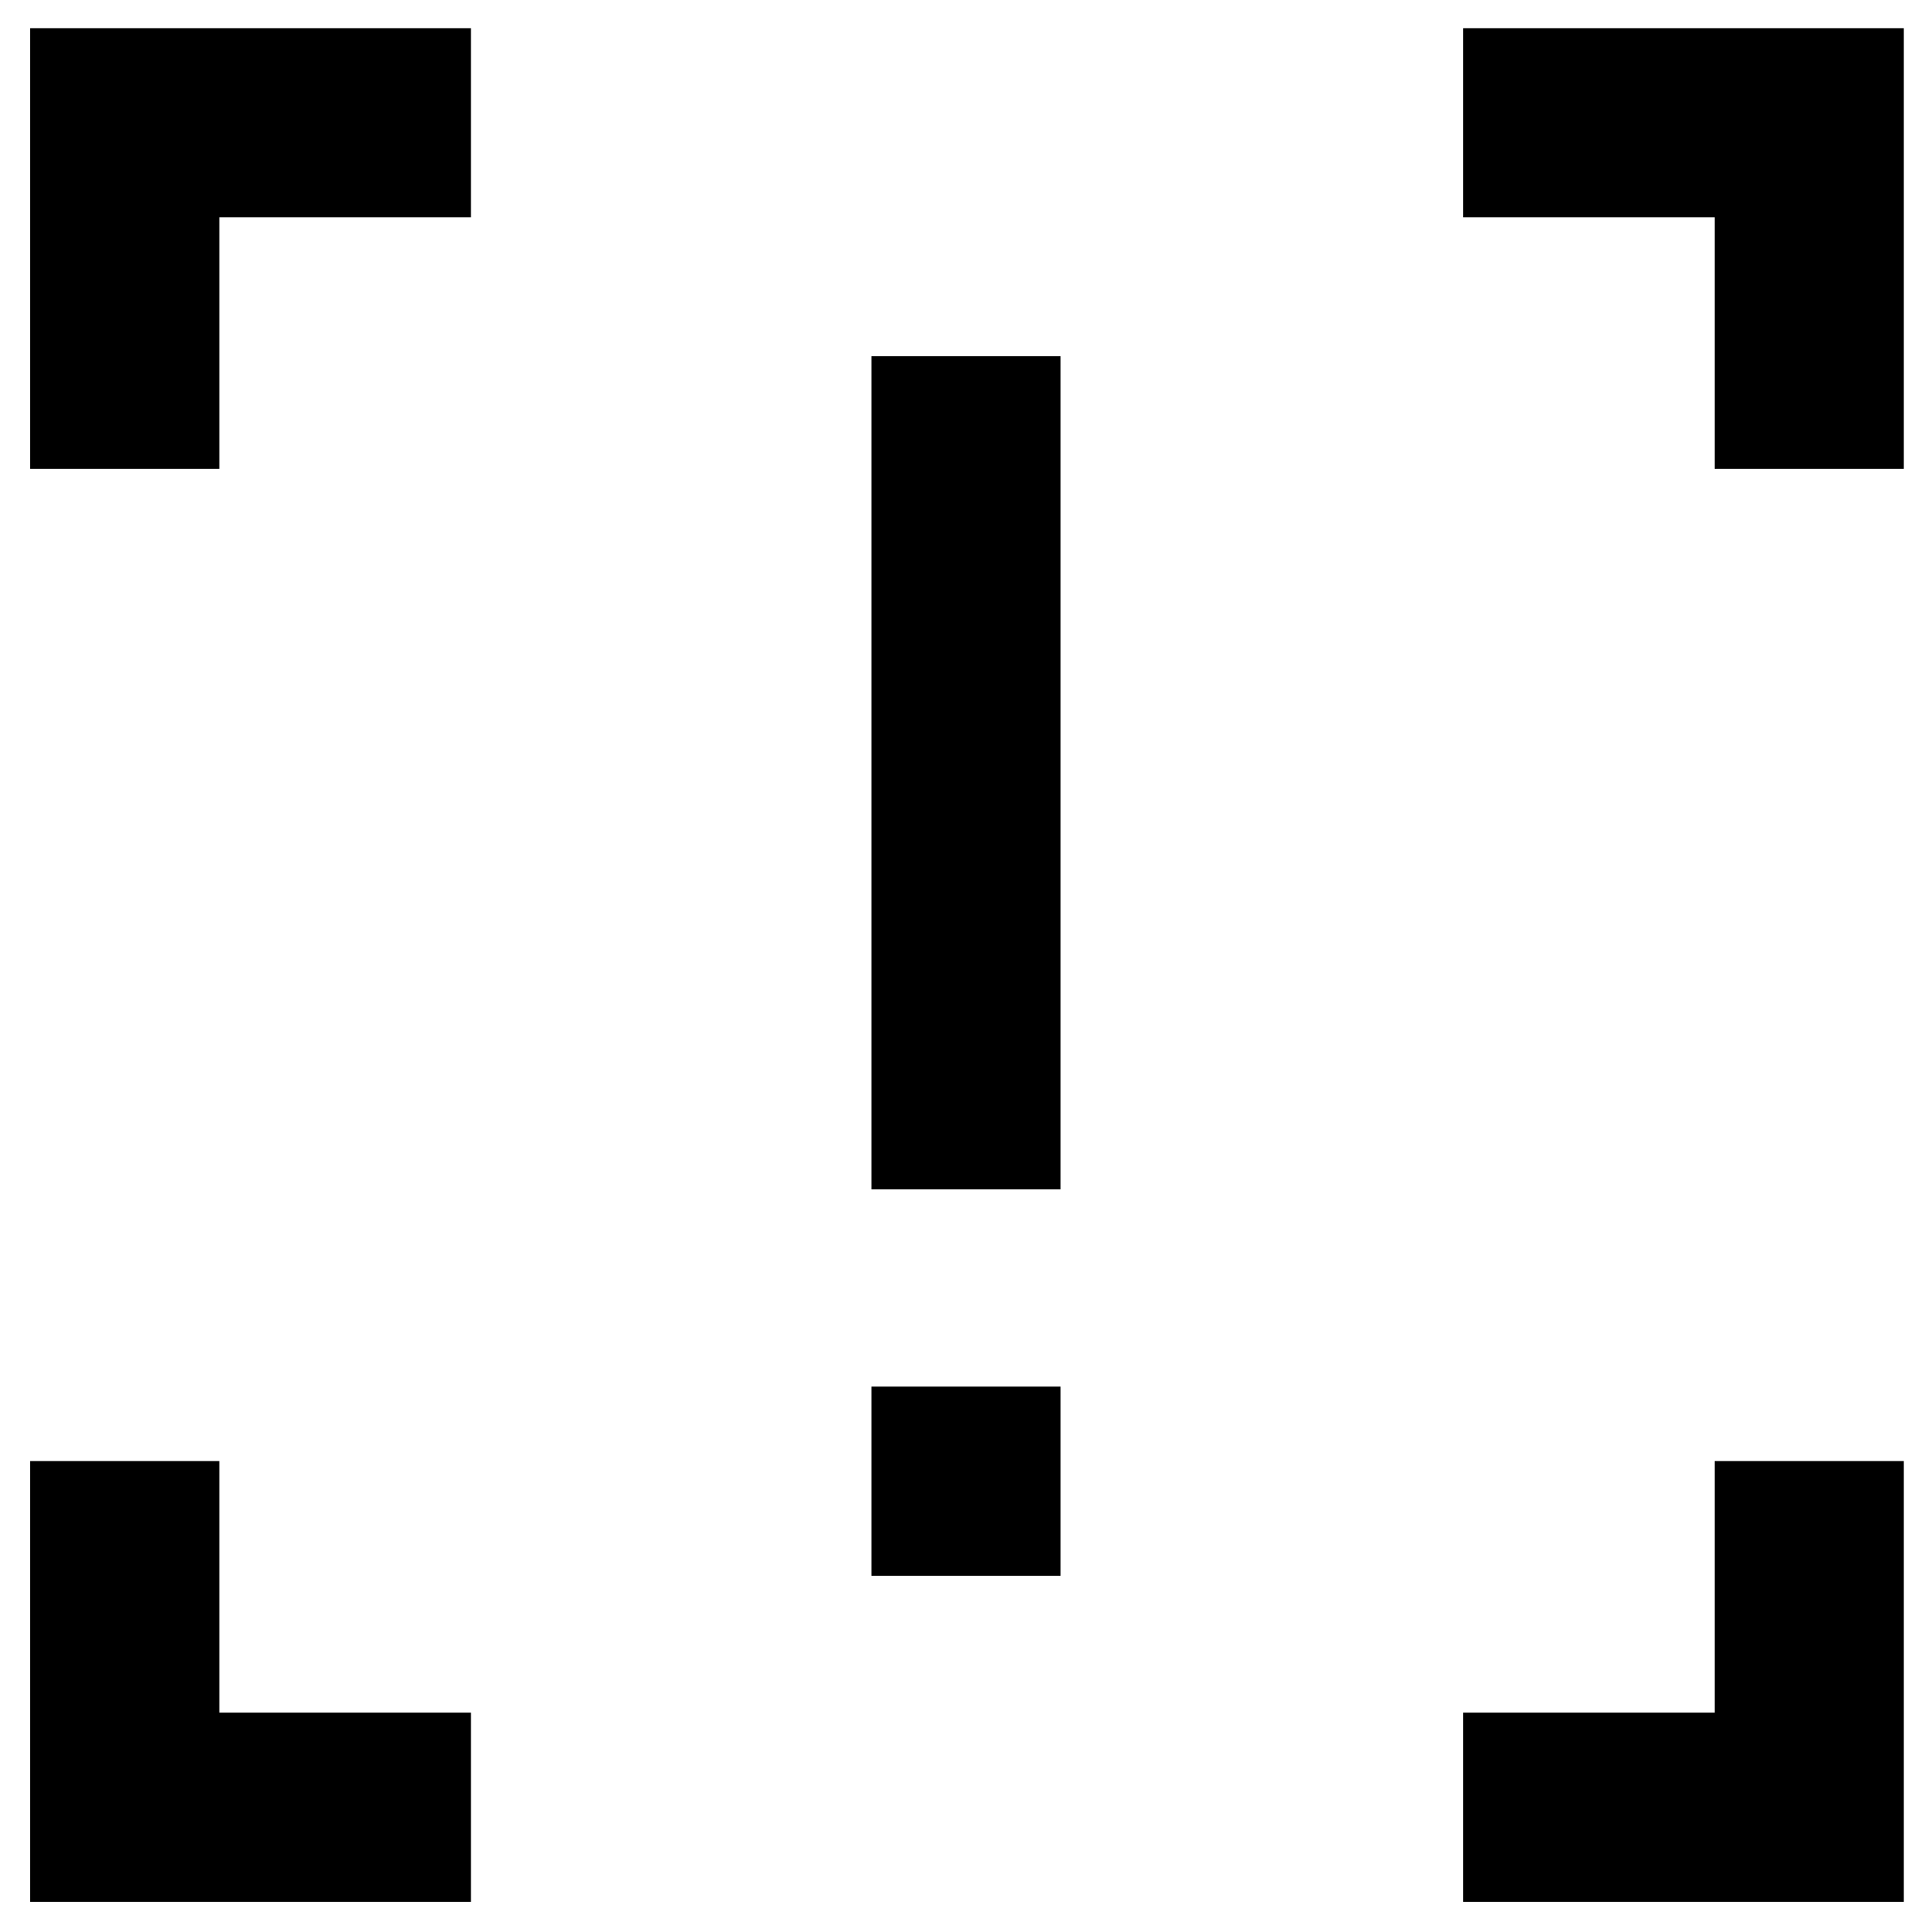 <svg xmlns="http://www.w3.org/2000/svg" height="48" viewBox="0 -960 960 960" width="48"><path d="M433-369v-414h94v414h-94Zm0 192v-94h94v94h-94ZM15-15v-219h94v125h125v94H15Zm712 0v-94h125v-125h94v219H727ZM15-727v-219h219v94H109v125H15Zm837 0v-125H727v-94h219v219h-94Z"/></svg>